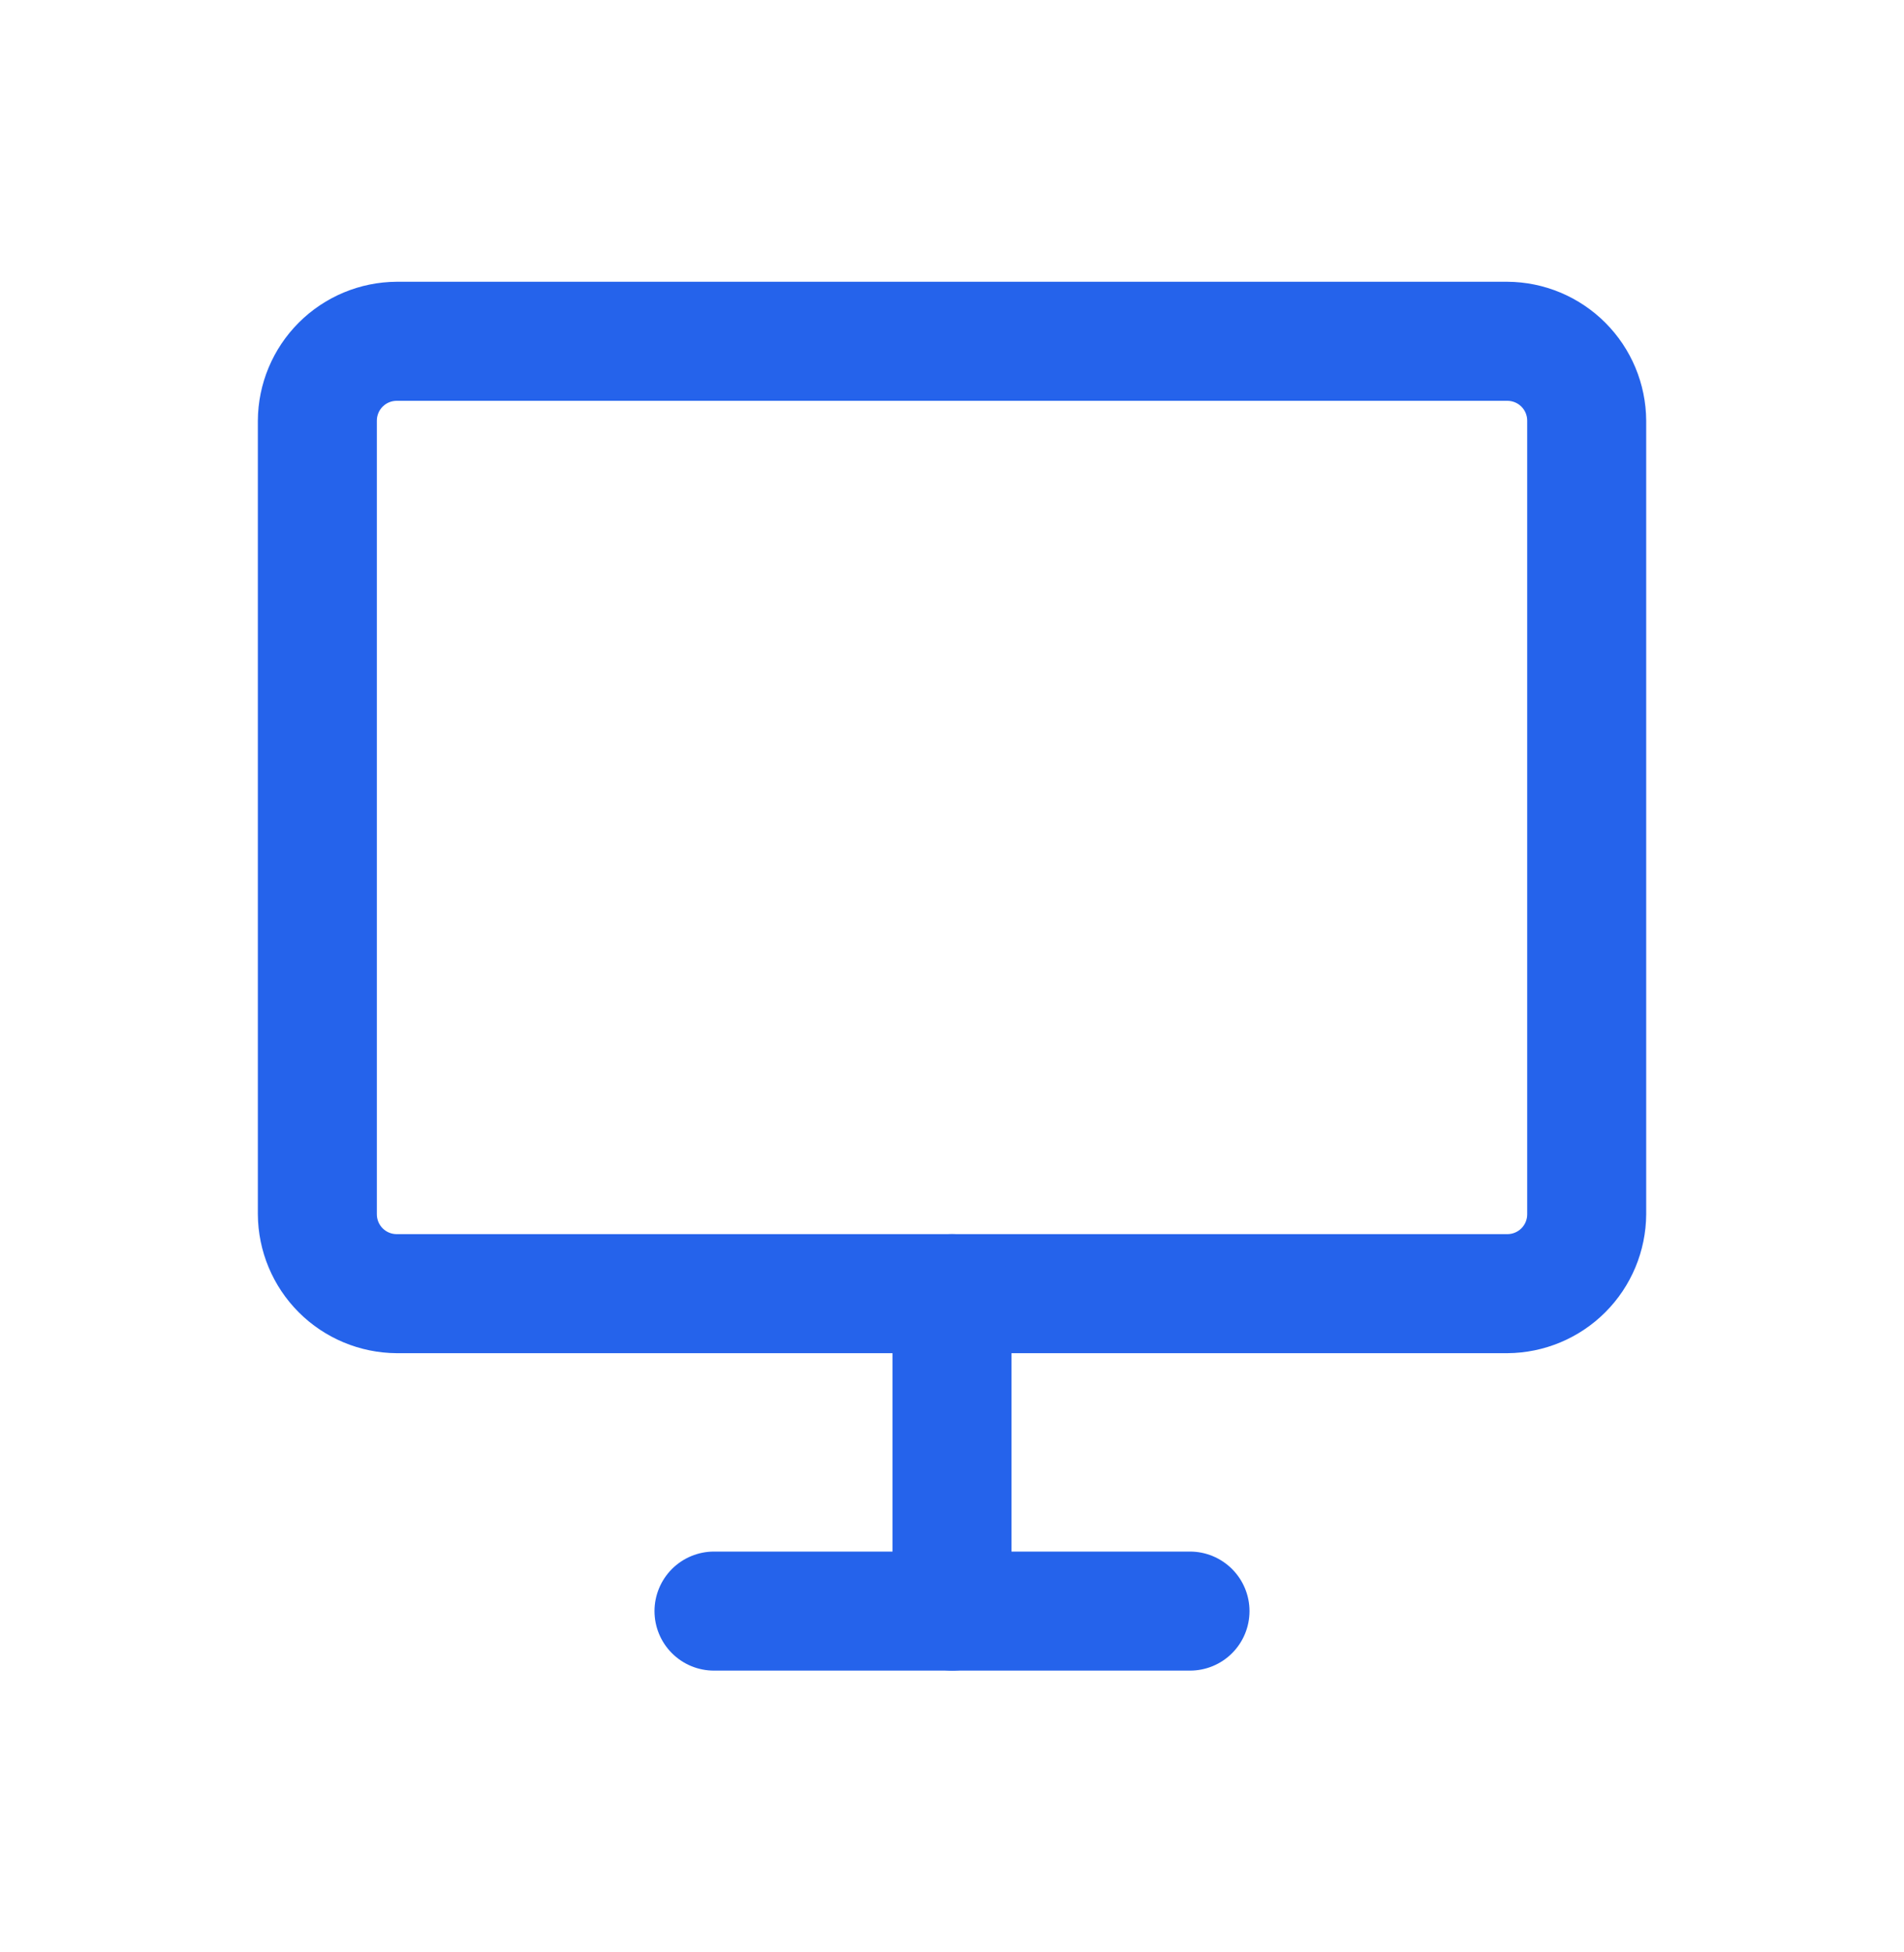 <svg width="40" height="41" viewBox="0 0 40 41" fill="none" xmlns="http://www.w3.org/2000/svg">
<path d="M31.667 28.417H8.334C7.561 28.412 6.822 28.104 6.276 27.558C5.73 27.012 5.421 26.272 5.417 25.5V8.833C5.421 8.061 5.73 7.322 6.276 6.776C6.822 6.23 7.561 5.921 8.334 5.917H31.667C32.439 5.921 33.178 6.23 33.724 6.776C34.271 7.322 34.579 8.061 34.584 8.833V25.5C34.579 26.272 34.271 27.012 33.724 27.558C33.178 28.104 32.439 28.412 31.667 28.417ZM8.334 8.417C8.223 8.417 8.117 8.461 8.039 8.539C7.961 8.617 7.917 8.723 7.917 8.833V25.5C7.917 25.611 7.961 25.717 8.039 25.795C8.117 25.873 8.223 25.917 8.334 25.917H31.667C31.777 25.917 31.884 25.873 31.962 25.795C32.04 25.717 32.084 25.611 32.084 25.5V8.833C32.084 8.723 32.04 8.617 31.962 8.539C31.884 8.461 31.777 8.417 31.667 8.417H8.334Z" fill="#2563EB"/>
<path d="M25 35.083H20C19.67 35.079 19.354 34.946 19.121 34.713C18.887 34.479 18.754 34.164 18.75 33.833V27.167C18.75 26.835 18.882 26.517 19.116 26.283C19.351 26.048 19.669 25.917 20 25.917C20.331 25.917 20.649 26.048 20.884 26.283C21.118 26.517 21.25 26.835 21.25 27.167V32.583H25C25.331 32.583 25.649 32.715 25.884 32.95C26.118 33.184 26.25 33.502 26.25 33.833C26.25 34.165 26.118 34.483 25.884 34.717C25.649 34.952 25.331 35.083 25 35.083Z" fill="#2563EB"/>
<path d="M20 35.083H15C14.668 35.083 14.351 34.952 14.116 34.717C13.882 34.483 13.75 34.165 13.75 33.833C13.75 33.502 13.882 33.184 14.116 32.949C14.351 32.715 14.668 32.583 15 32.583H20C20.331 32.583 20.649 32.715 20.884 32.949C21.118 33.184 21.25 33.502 21.25 33.833C21.25 34.165 21.118 34.483 20.884 34.717C20.649 34.952 20.331 35.083 20 35.083Z" fill="#2563EB"/>
</svg>
